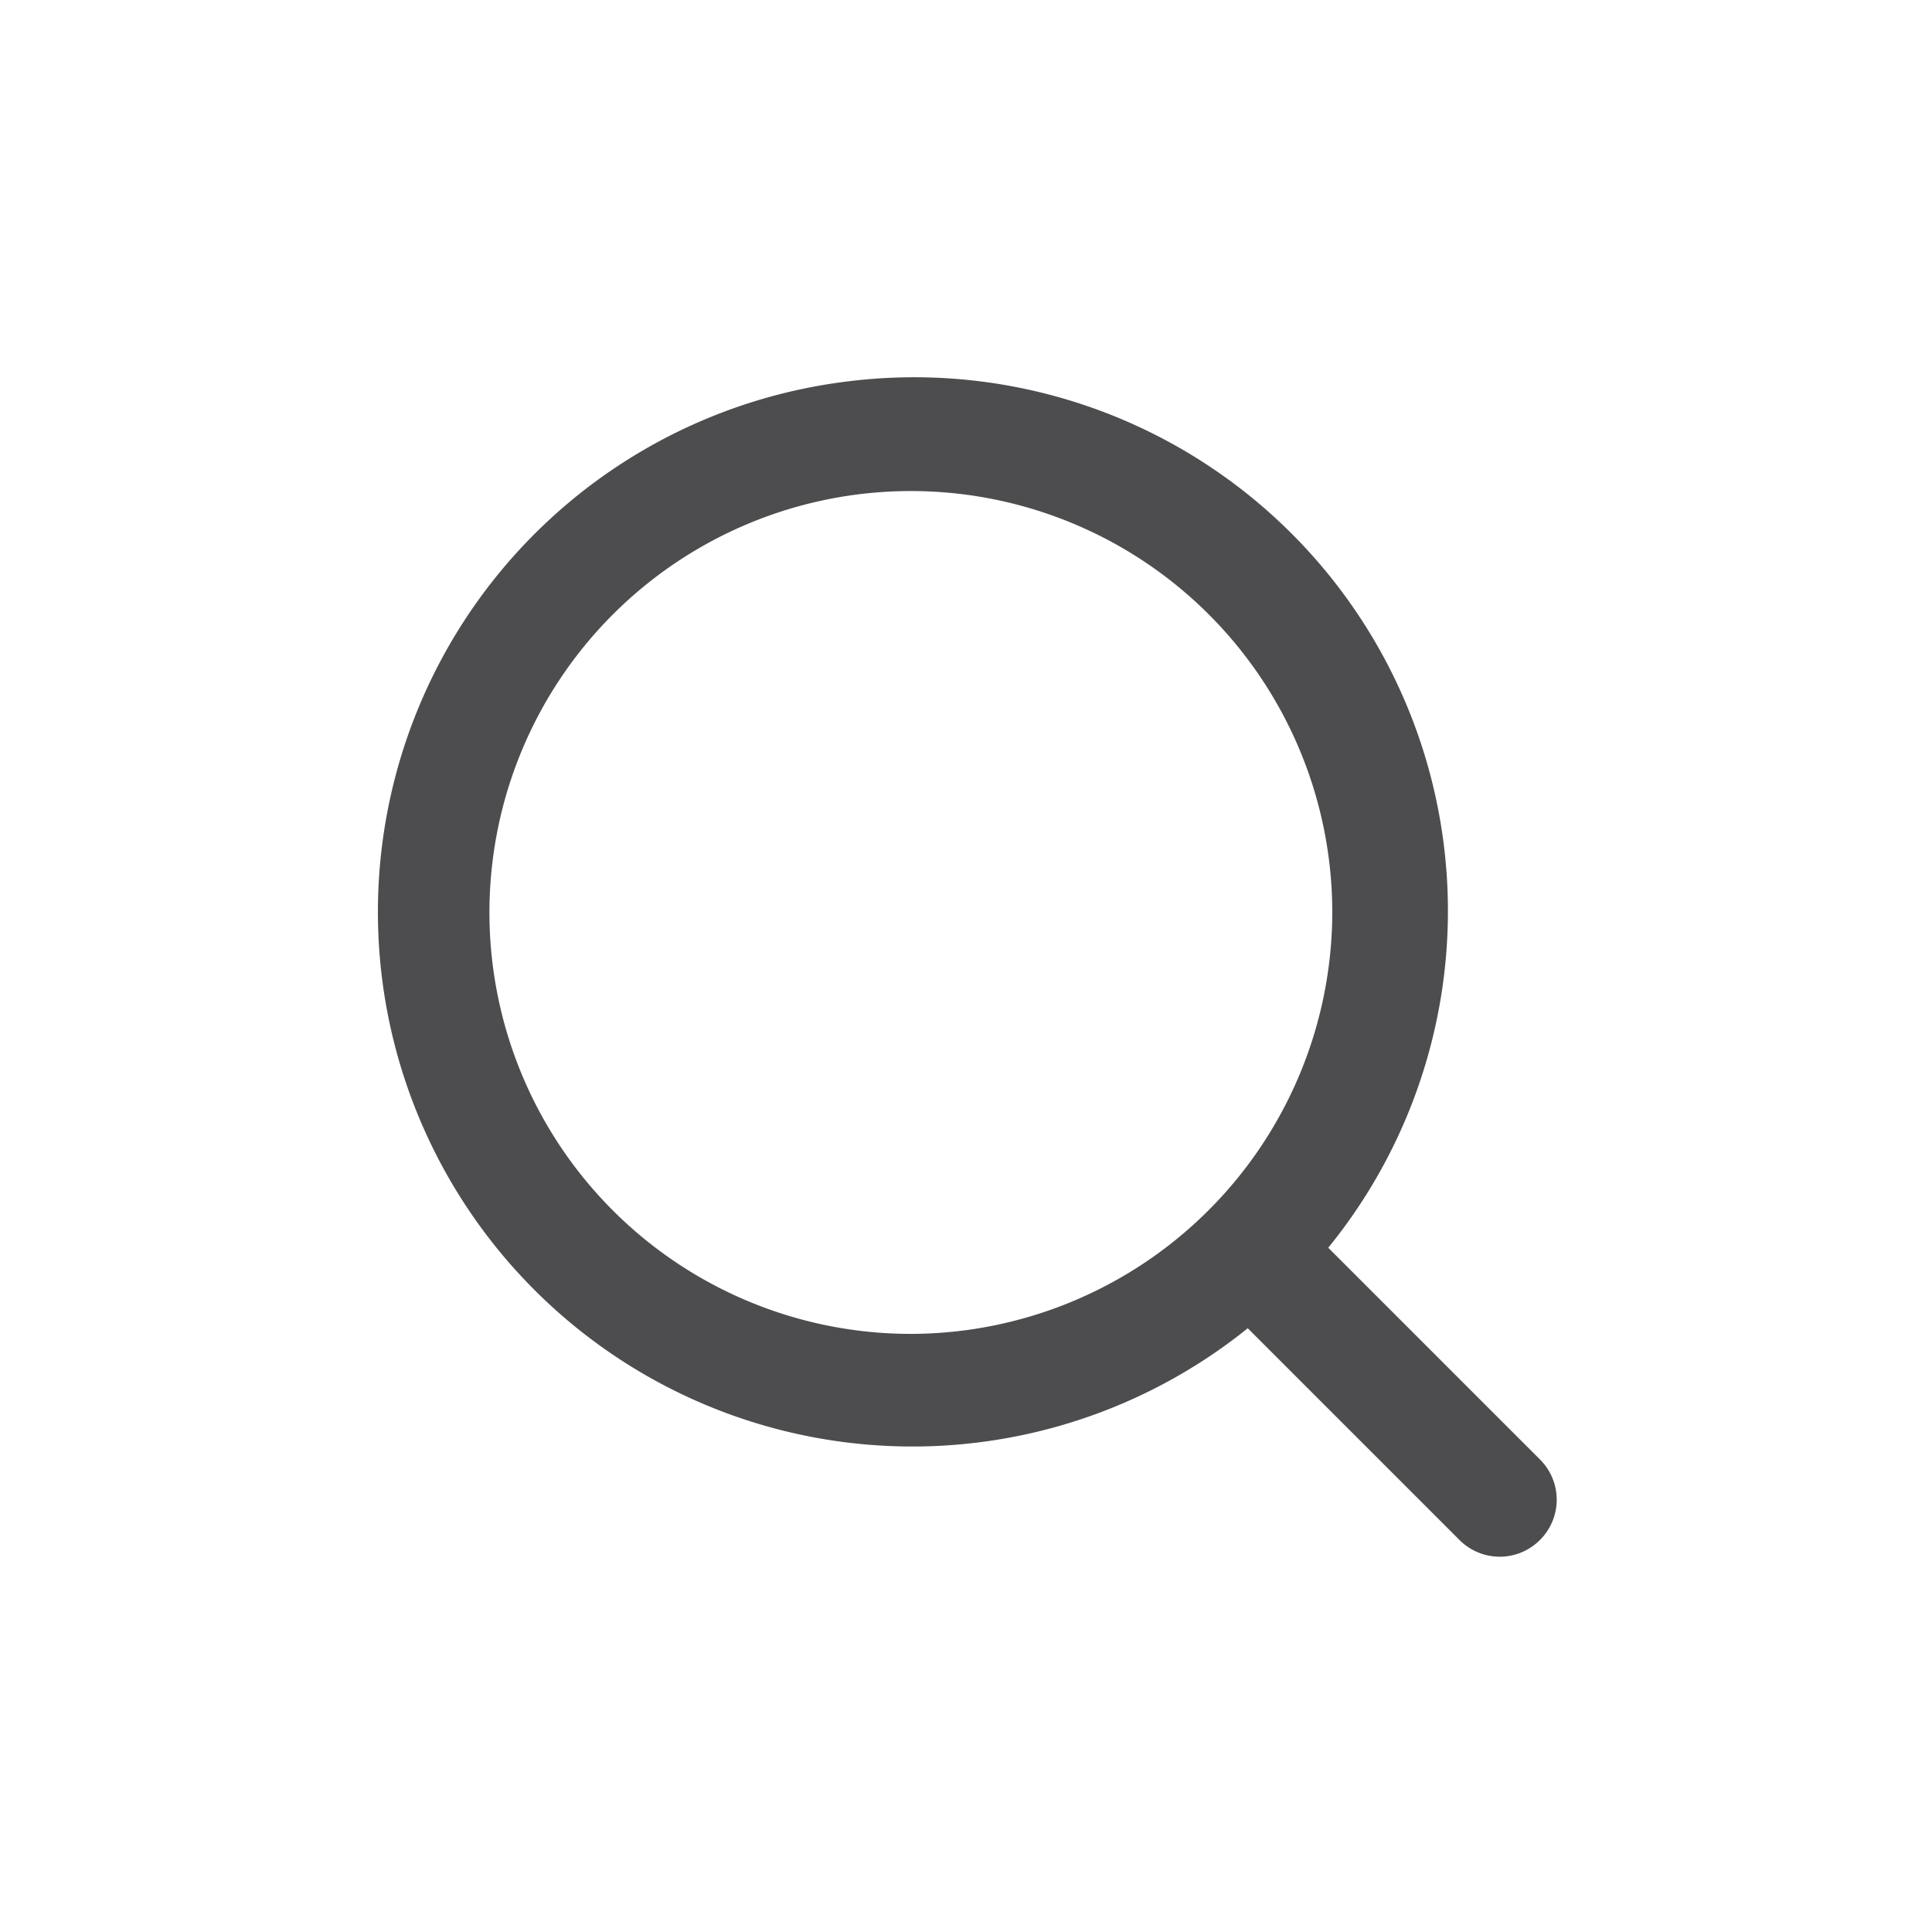 <svg xmlns="http://www.w3.org/2000/svg" viewBox="0 0 48 48"><defs><style>.cls-1{fill:#4d4d4f;}.cls-2{fill:none;}</style></defs><title>자산 6</title><g id="레이어_2" data-name="레이어 2"><g id="OBJECTS"><path class="cls-1" d="M33,31A13.26,13.26,0,0,0,21.11,9.47,13.28,13.28,0,1,0,31,33l5.26,5.26a1.41,1.41,0,0,0,2,0h0a1.41,1.41,0,0,0,0-2ZM22.62,33.14A10.47,10.47,0,1,1,33.1,22.67,10.49,10.49,0,0,1,22.62,33.14Z"/><rect class="cls-2" width="48" height="48"/></g></g></svg>